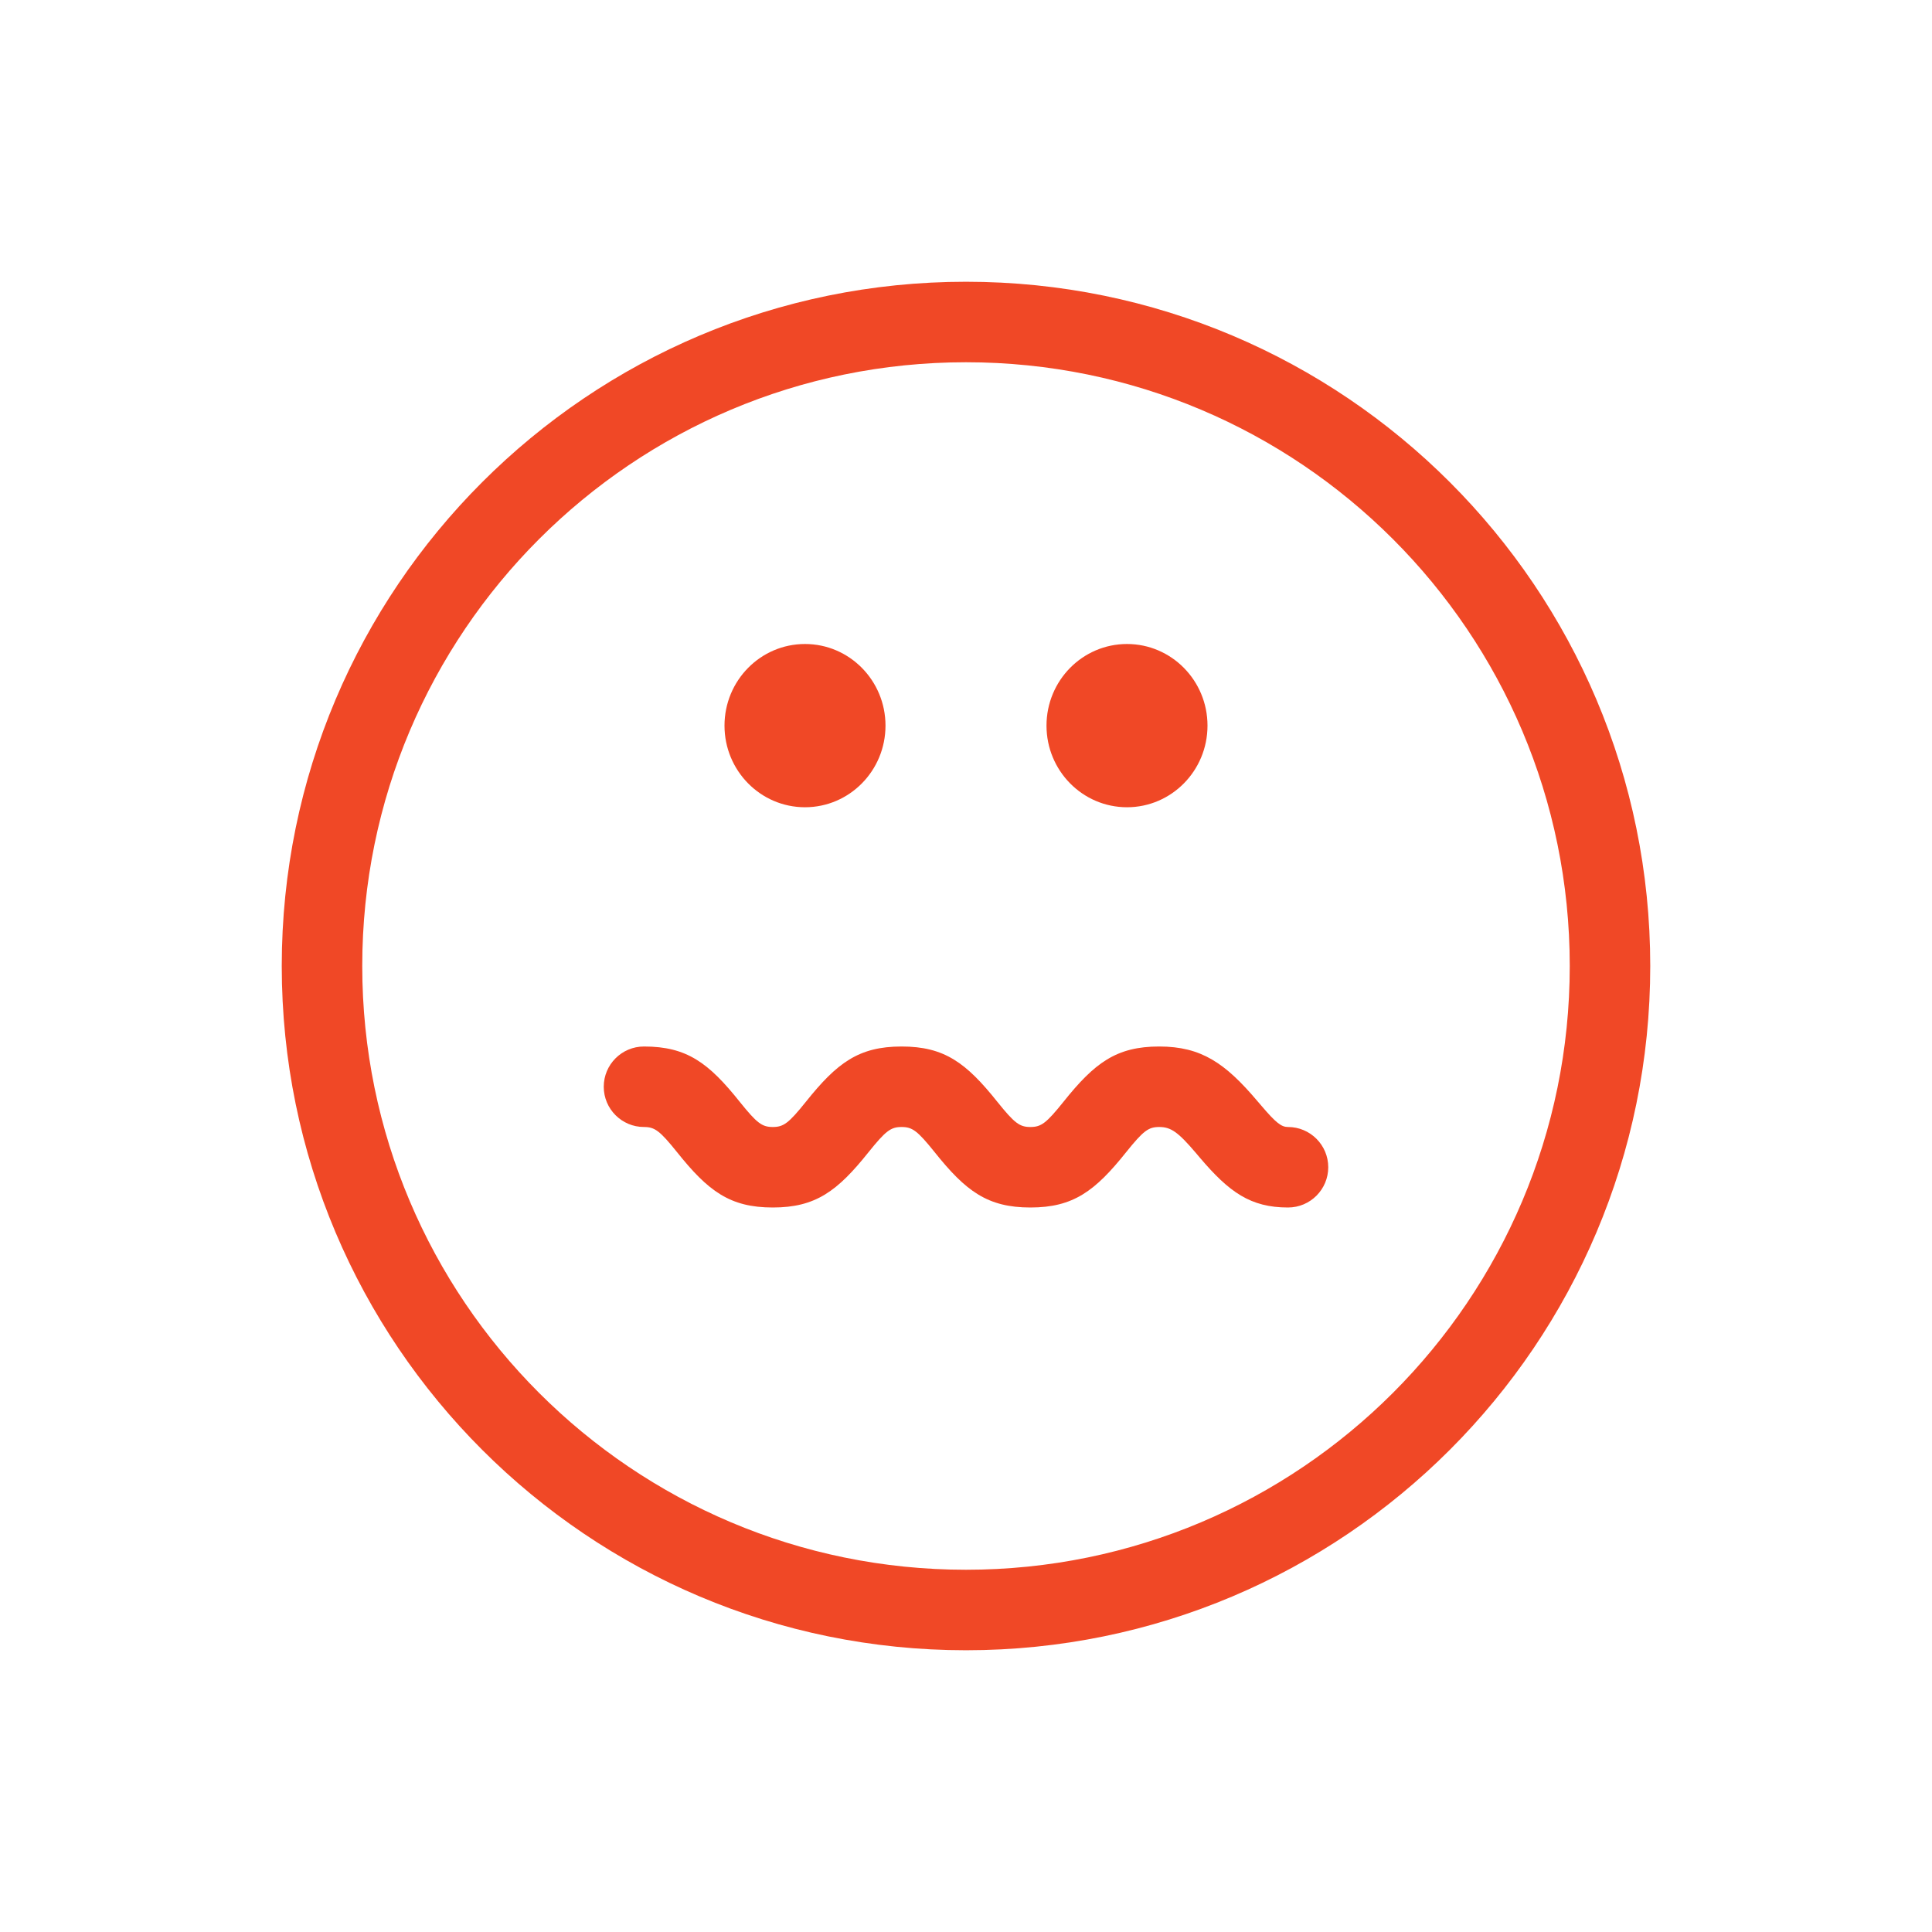 <svg xmlns="http://www.w3.org/2000/svg" width="24" height="24" viewBox="0 0 24 24">
  <g fill="#F04826" fill-rule="evenodd">
    <path fill-rule="nonzero" d="M12,20.5 C7.306,20.5 3.5,16.694 3.5,12 C3.5,7.306 7.306,3.5 12,3.5 C16.694,3.5 20.5,7.306 20.5,12 C20.5,16.694 16.694,20.5 12,20.5 Z M12,19.5 C16.142,19.5 19.5,16.142 19.5,12 C19.5,7.858 16.142,4.5 12,4.5 C7.858,4.5 4.5,7.858 4.5,12 C4.5,16.142 7.858,19.5 12,19.5 Z"/>
    <path d="M10,10.028 C9.448,10.028 9,9.574 9,9.014 C9,8.454 9.448,8 10,8 C10.552,8 11,8.454 11,9.014 C11,9.574 10.552,10.028 10,10.028 Z M14,10.028 C13.448,10.028 13,9.574 13,9.014 C13,8.454 13.448,8 14,8 C14.552,8 15,8.454 15,9.014 C15,9.574 14.552,10.028 14,10.028 Z M8,14 C7.724,14 7.5,13.776 7.5,13.5 C7.5,13.224 7.724,13 8,13 C8.532,13 8.803,13.203 9.19,13.688 C9.403,13.953 9.466,14 9.6,14 C9.734,14 9.797,13.953 10.01,13.688 C10.397,13.203 10.668,13 11.2,13 C11.732,13 12.003,13.203 12.39,13.688 C12.603,13.953 12.666,14 12.8,14 C12.934,14 12.997,13.953 13.21,13.688 C13.597,13.203 13.868,13 14.4,13 C14.925,13 15.222,13.209 15.618,13.676 C15.643,13.706 15.643,13.706 15.667,13.733 C15.853,13.952 15.919,14 16,14 C16.276,14 16.5,14.224 16.5,14.5 C16.5,14.776 16.276,15 16,15 C15.534,15 15.269,14.809 14.906,14.382 C14.881,14.352 14.881,14.352 14.857,14.324 C14.635,14.063 14.546,14 14.4,14 C14.266,14 14.203,14.047 13.99,14.312 C13.603,14.797 13.332,15 12.8,15 C12.268,15 11.997,14.797 11.61,14.312 C11.397,14.047 11.334,14 11.2,14 C11.066,14 11.003,14.047 10.79,14.312 C10.403,14.797 10.132,15 9.6,15 C9.068,15 8.797,14.797 8.41,14.312 C8.197,14.047 8.134,14 8,14 Z"/>
  </g>
</svg>

